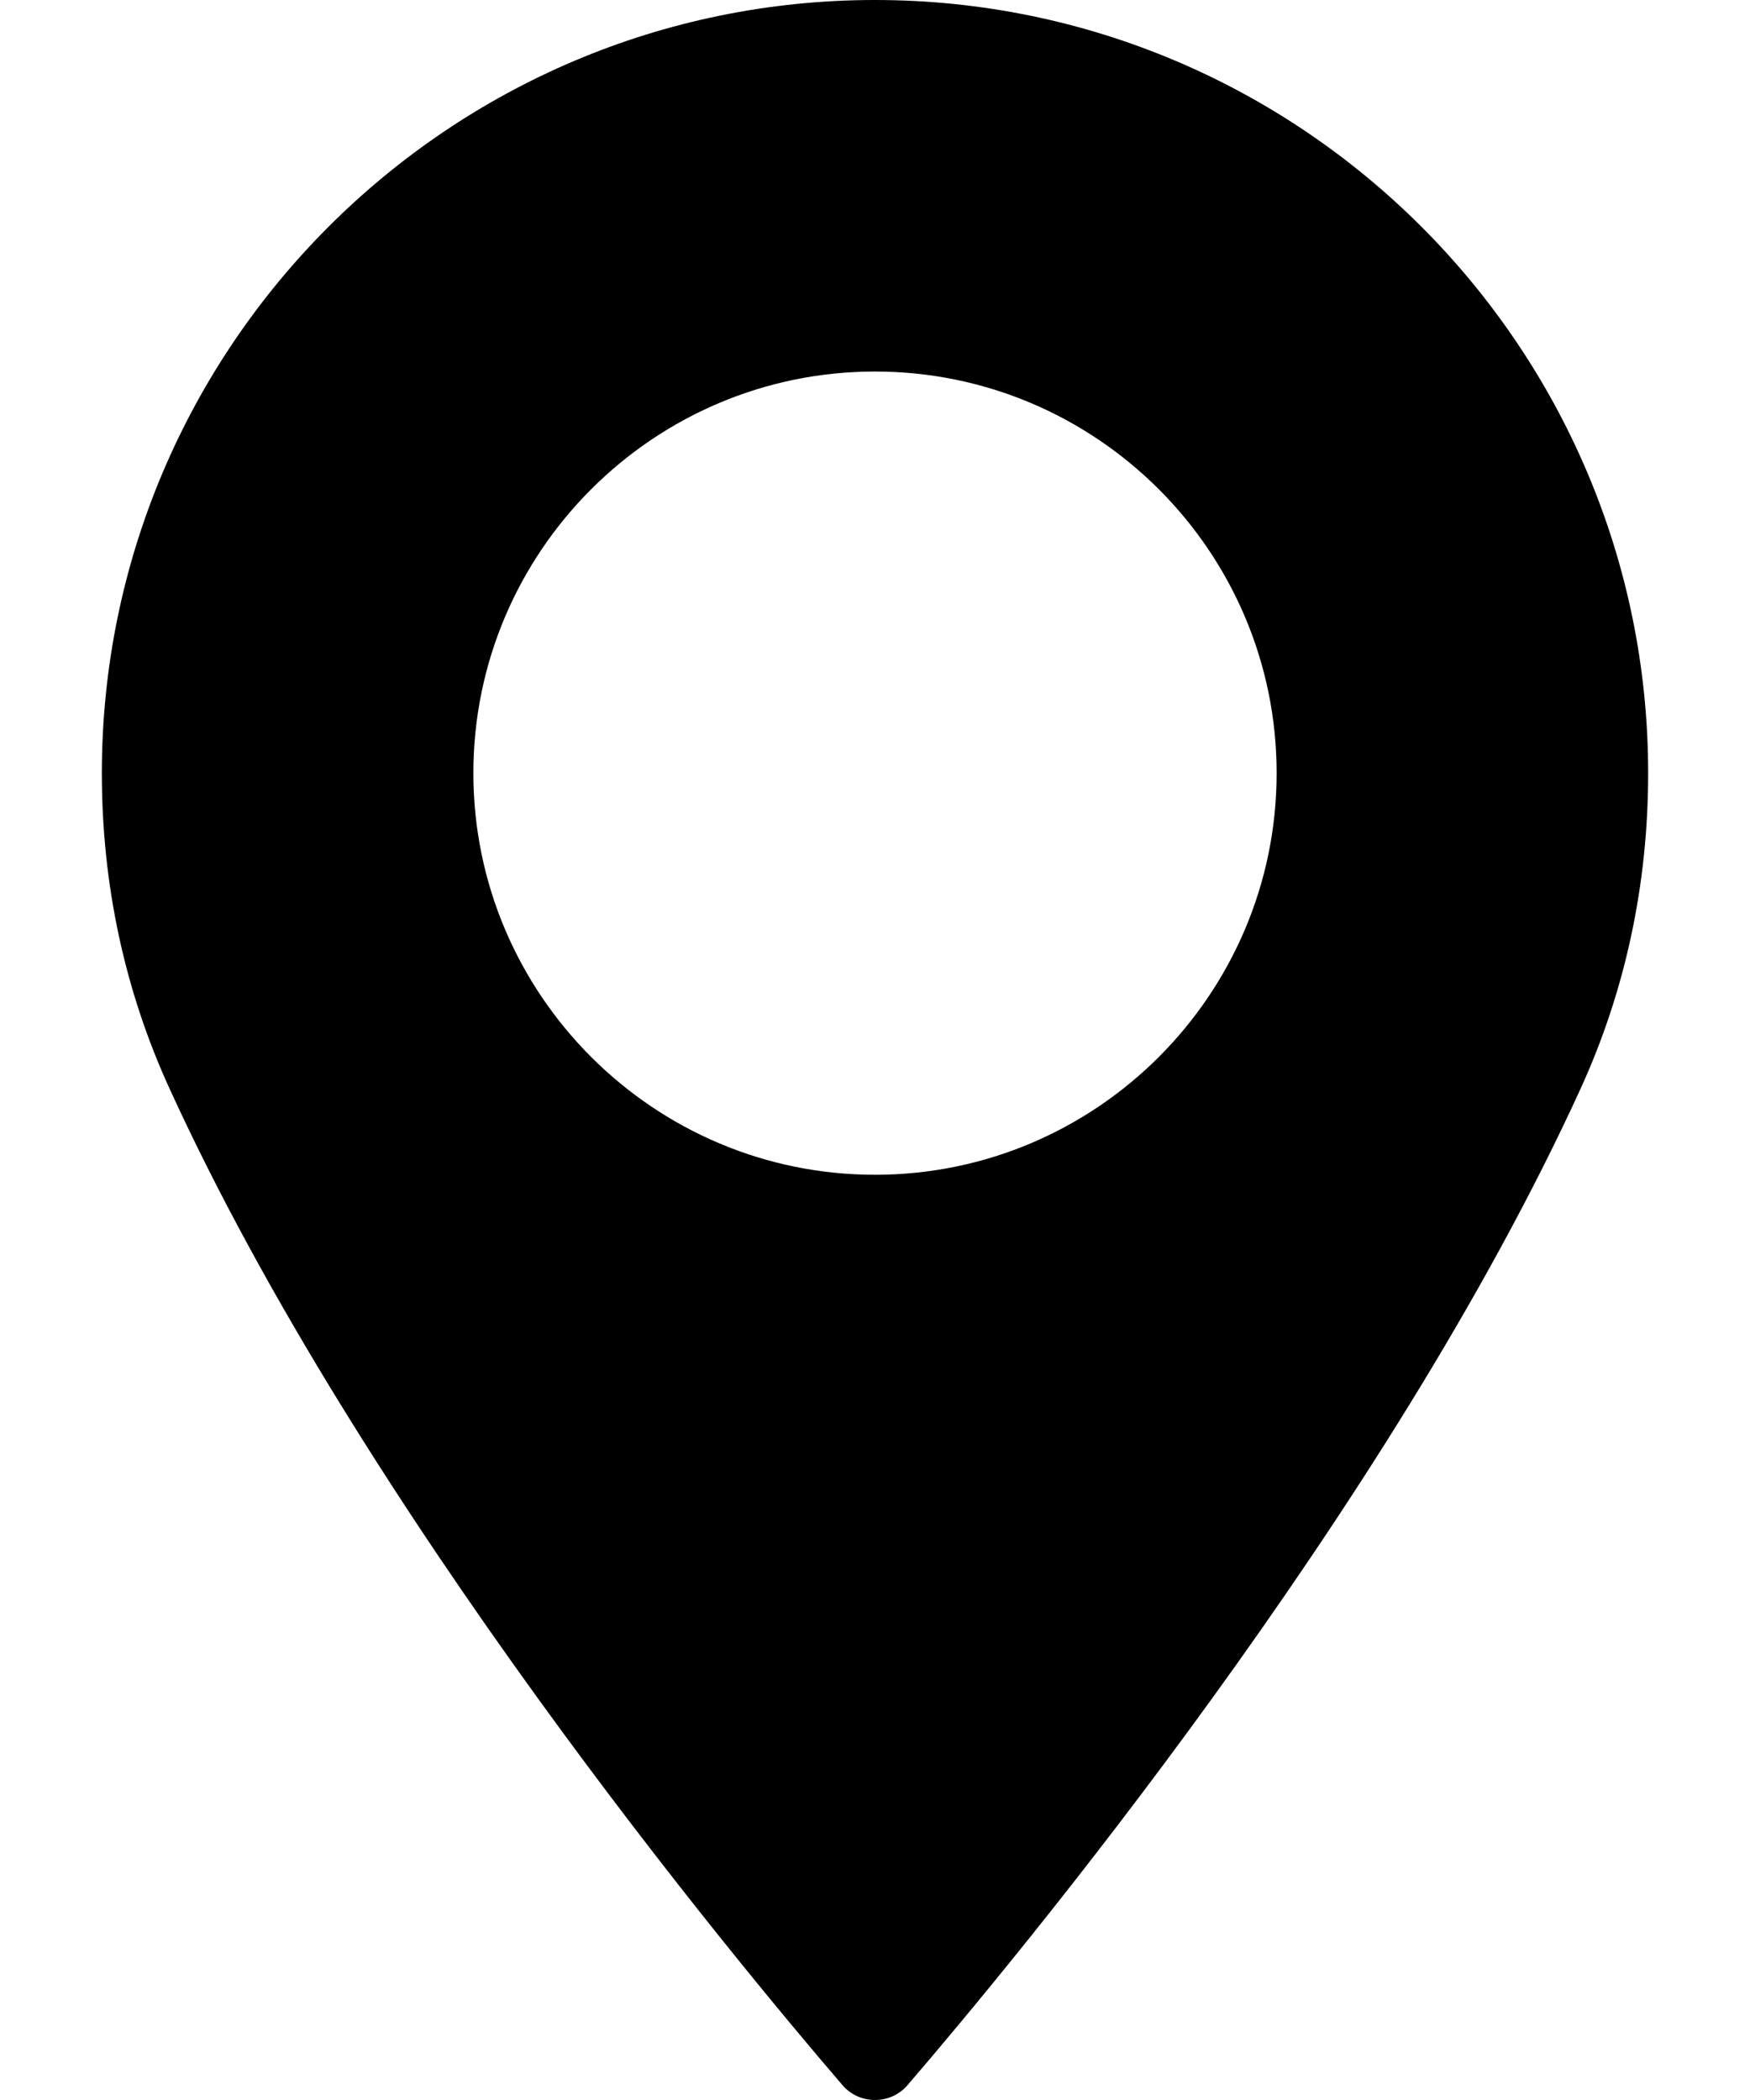 <svg width="10" height="12" viewBox="0 0 10 12" fill="none" xmlns="http://www.w3.org/2000/svg">
    <path d="M5 0C2.564 0 0.582 1.982 0.582 4.418C0.582 5.053 0.712 5.66 0.969 6.221C2.073 8.638 4.191 11.19 4.814 11.915C4.86 11.969 4.928 12 5 12C5.072 12 5.14 11.969 5.186 11.915C5.809 11.19 7.927 8.638 9.032 6.221C9.288 5.66 9.418 5.053 9.418 4.418C9.418 1.982 7.436 0 5 0ZM5 6.713C3.735 6.713 2.705 5.683 2.705 4.418C2.705 3.152 3.735 2.123 5 2.123C6.265 2.123 7.295 3.152 7.295 4.418C7.295 5.683 6.265 6.713 5 6.713Z" fill="black"/>
</svg>
